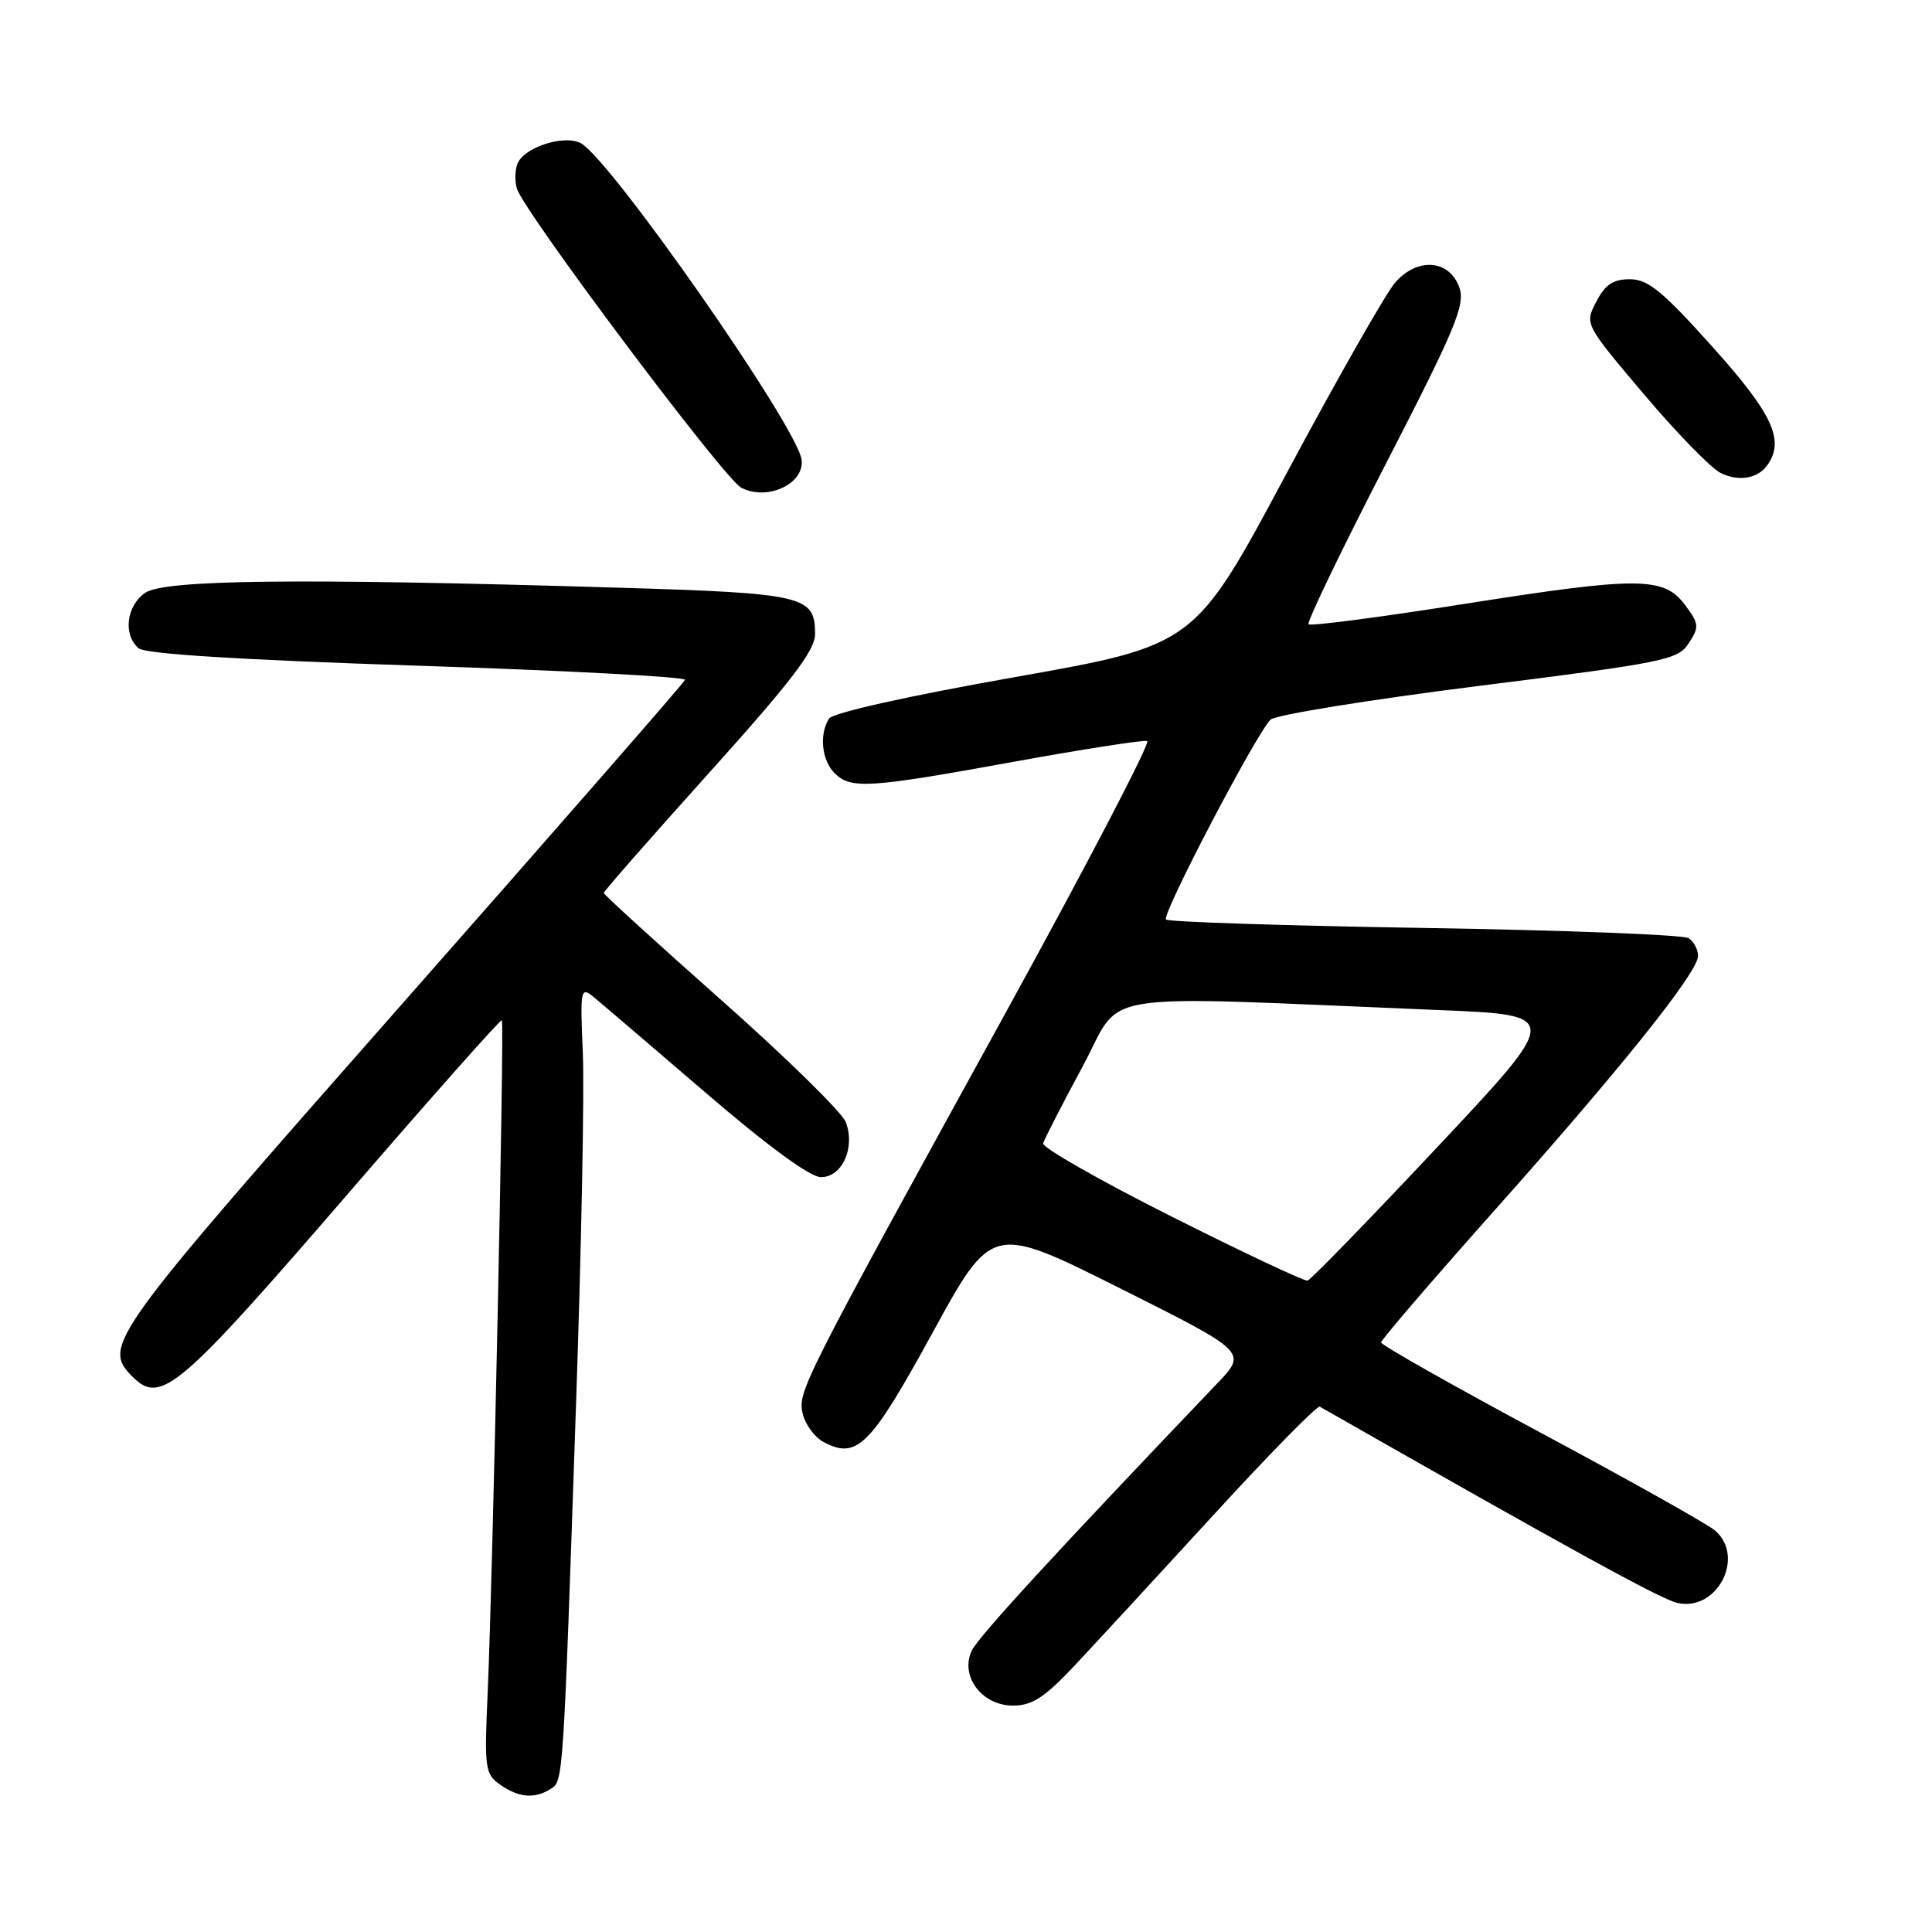 <?xml version="1.0" encoding="UTF-8" standalone="no"?>
<!DOCTYPE svg PUBLIC "-//W3C//DTD SVG 1.1//EN" "http://www.w3.org/Graphics/SVG/1.1/DTD/svg11.dtd" >
<svg xmlns="http://www.w3.org/2000/svg" xmlns:xlink="http://www.w3.org/1999/xlink" version="1.1" viewBox="0 0 256 256">
 <g >
 <path fill="currentColor"
d=" M 72.95 237.05 C 74.64 235.98 74.61 236.57 76.33 186.00 C 77.04 165.38 77.44 144.48 77.23 139.56 C 76.86 131.13 76.94 130.71 78.60 132.06 C 79.57 132.85 86.24 138.56 93.43 144.73 C 101.71 151.85 107.33 155.97 108.77 155.98 C 111.59 156.00 113.36 152.07 112.07 148.68 C 111.58 147.40 104.17 140.13 95.59 132.53 C 87.02 124.93 80.00 118.54 80.00 118.32 C 80.00 118.10 86.30 110.92 94.00 102.36 C 104.90 90.24 108.00 86.18 108.00 84.02 C 108.00 78.93 106.63 78.61 81.63 77.86 C 39.55 76.60 21.73 76.80 19.22 78.56 C 16.73 80.30 16.29 84.16 18.38 85.90 C 19.29 86.66 31.73 87.43 55.40 88.21 C 75.00 88.85 90.92 89.69 90.77 90.09 C 90.62 90.48 73.74 109.82 53.25 133.06 C 14.27 177.29 13.50 178.35 17.57 182.43 C 21.32 186.18 23.68 184.16 46.53 157.69 C 57.36 145.15 66.34 135.02 66.50 135.19 C 66.85 135.57 65.29 209.20 64.62 224.24 C 64.17 234.38 64.26 235.07 66.29 236.49 C 68.74 238.21 70.85 238.38 72.95 237.05 Z  M 142.34 220.75 C 145.05 217.86 153.35 208.87 160.77 200.77 C 168.19 192.67 174.54 186.20 174.88 186.39 C 207.76 205.14 220.03 211.88 222.23 212.39 C 227.50 213.62 231.32 206.31 227.25 202.80 C 226.29 201.97 215.94 196.16 204.25 189.90 C 192.56 183.63 183.00 178.22 183.00 177.88 C 183.00 177.55 189.57 169.90 197.59 160.88 C 214.76 141.62 225.00 128.83 225.00 126.67 C 225.00 125.81 224.44 124.75 223.75 124.31 C 223.06 123.86 207.33 123.26 188.79 122.96 C 170.25 122.66 154.82 122.16 154.50 121.84 C 153.89 121.22 166.41 97.29 168.35 95.36 C 168.98 94.73 181.36 92.73 195.86 90.90 C 220.64 87.79 222.32 87.44 223.76 85.24 C 225.18 83.08 225.14 82.67 223.30 80.19 C 220.47 76.39 217.20 76.37 193.92 80.04 C 182.89 81.78 173.65 82.99 173.39 82.72 C 173.13 82.46 177.73 72.91 183.61 61.50 C 192.85 43.57 194.17 40.39 193.38 38.12 C 192.07 34.38 187.81 34.05 184.85 37.46 C 183.62 38.88 177.14 50.27 170.45 62.77 C 158.30 85.50 158.30 85.50 134.48 89.72 C 120.34 92.22 110.33 94.45 109.85 95.22 C 108.53 97.29 108.88 100.73 110.57 102.43 C 112.73 104.59 115.05 104.45 134.32 100.94 C 143.58 99.26 151.54 98.02 152.01 98.19 C 152.49 98.36 144.09 114.47 133.36 134.00 C 105.94 183.86 105.65 184.45 106.39 187.42 C 106.74 188.81 107.96 190.44 109.10 191.06 C 113.55 193.44 115.31 191.68 123.55 176.63 C 131.44 162.21 131.44 162.21 148.36 170.68 C 165.27 179.15 165.27 179.15 161.28 183.32 C 139.60 206.03 129.66 216.85 128.77 218.71 C 127.16 222.08 130.10 226.00 134.22 226.00 C 136.76 226.00 138.39 224.94 142.34 220.75 Z  M 106.22 60.94 C 105.73 56.68 80.89 21.08 76.95 18.97 C 74.74 17.79 69.39 19.53 68.56 21.71 C 68.23 22.57 68.20 24.06 68.50 25.01 C 69.51 28.19 95.91 63.38 98.20 64.61 C 101.60 66.43 106.60 64.14 106.22 60.94 Z  M 234.23 61.57 C 236.48 58.29 234.87 54.83 226.94 45.99 C 220.29 38.57 218.37 37.00 215.96 37.00 C 213.74 37.00 212.69 37.71 211.51 39.98 C 209.97 42.95 209.97 42.95 217.82 52.23 C 222.13 57.33 226.70 62.02 227.97 62.66 C 230.38 63.87 232.97 63.42 234.23 61.57 Z  M 155.22 161.19 C 145.72 156.41 138.07 152.05 138.22 151.50 C 138.38 150.95 140.72 146.38 143.44 141.34 C 148.98 131.07 143.70 131.91 190.69 133.84 C 206.88 134.50 206.88 134.50 190.45 152.00 C 181.42 161.62 173.68 169.58 173.26 169.69 C 172.84 169.79 164.73 165.97 155.22 161.19 Z "/>
</g>
</svg>